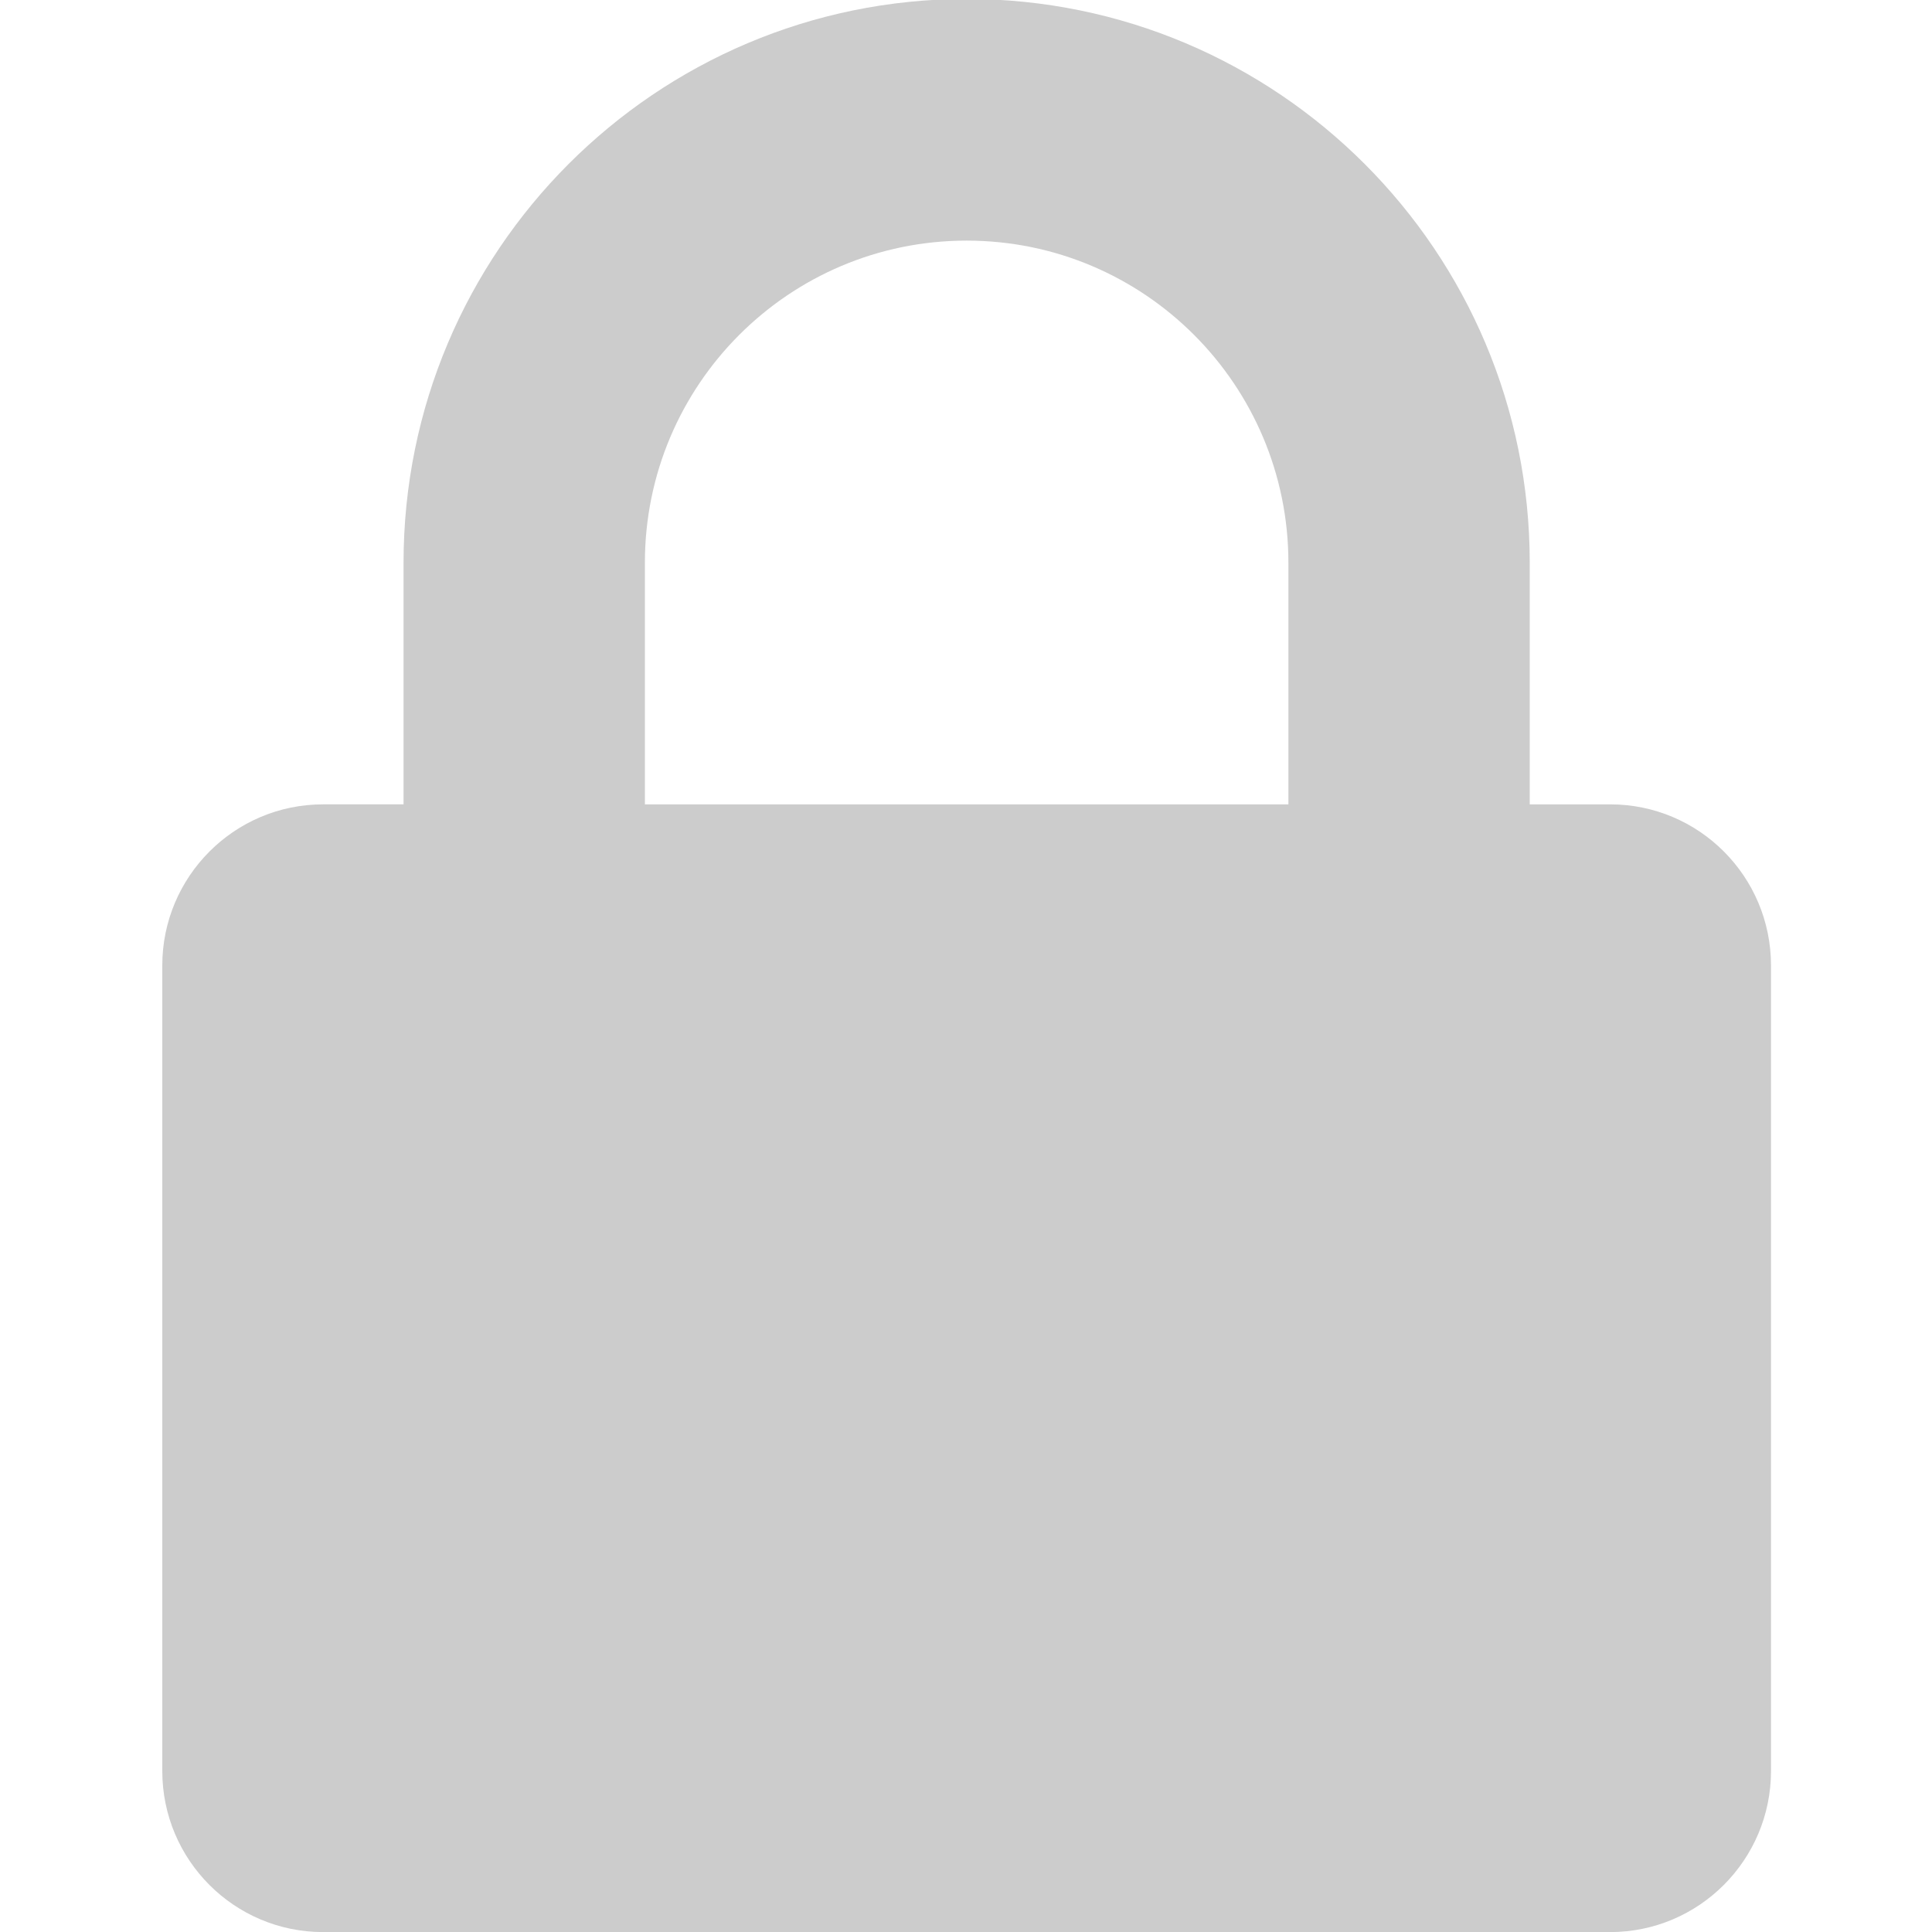 <?xml version="1.0" encoding="UTF-8" standalone="no"?>
<svg
   xmlns:dc="http://purl.org/dc/elements/1.1/"
   xmlns:cc="http://creativecommons.org/ns#"
   xmlns:rdf="http://www.w3.org/1999/02/22-rdf-syntax-ns#"
   xmlns:svg="http://www.w3.org/2000/svg"
   xmlns="http://www.w3.org/2000/svg"
   xmlns:sodipodi="http://sodipodi.sourceforge.net/DTD/sodipodi-0.dtd"
   xmlns:inkscape="http://www.inkscape.org/namespaces/inkscape"
   enable-background="new 0 0 24 24"
   height="24px"
   id="Layer_1"
   version="1.1"
   viewBox="0 0 24 24"
   width="24px"
   xml:space="preserve"
   inkscape:version="0.48.5 r10040"
   sodipodi:docname="password.svg"><defs
     id="defs7" /><sodipodi:namedview
     pagecolor="#ffffff"
     bordercolor="#666666"
     borderopacity="1"
     objecttolerance="10"
     gridtolerance="10"
     guidetolerance="10"
     inkscape:pageopacity="0"
     inkscape:pageshadow="2"
     inkscape:window-width="708"
     inkscape:window-height="480"
     id="namedview5"
     showgrid="false"
     inkscape:zoom="9.8333333"
     inkscape:cx="12"
     inkscape:cy="12"
     inkscape:window-x="0"
     inkscape:window-y="0"
     inkscape:window-maximized="0"
     inkscape:current-layer="Layer_1" /><path
     clip-rule="evenodd"
     d="M20.002,24.001H4.014c-1.104,0-1.998-0.896-1.998-2.001V11.994  c0-1.105,0.895-2.002,1.998-2.002h0.999V6.991c0-3.868,3.132-7.004,6.995-7.004s6.995,3.136,6.995,7.004v3.001h0.999  c1.104,0,1.998,0.896,1.998,2.002V22C22,23.104,21.105,24.001,20.002,24.001z M16.005,6.991c0-2.21-1.79-4.002-3.997-4.002  S8.011,4.781,8.011,6.991v3.001h7.994V6.991z"
     fill-rule="evenodd"
     id="path3"
     style="fill:#cccccc;fill-opacity:1" /></svg>